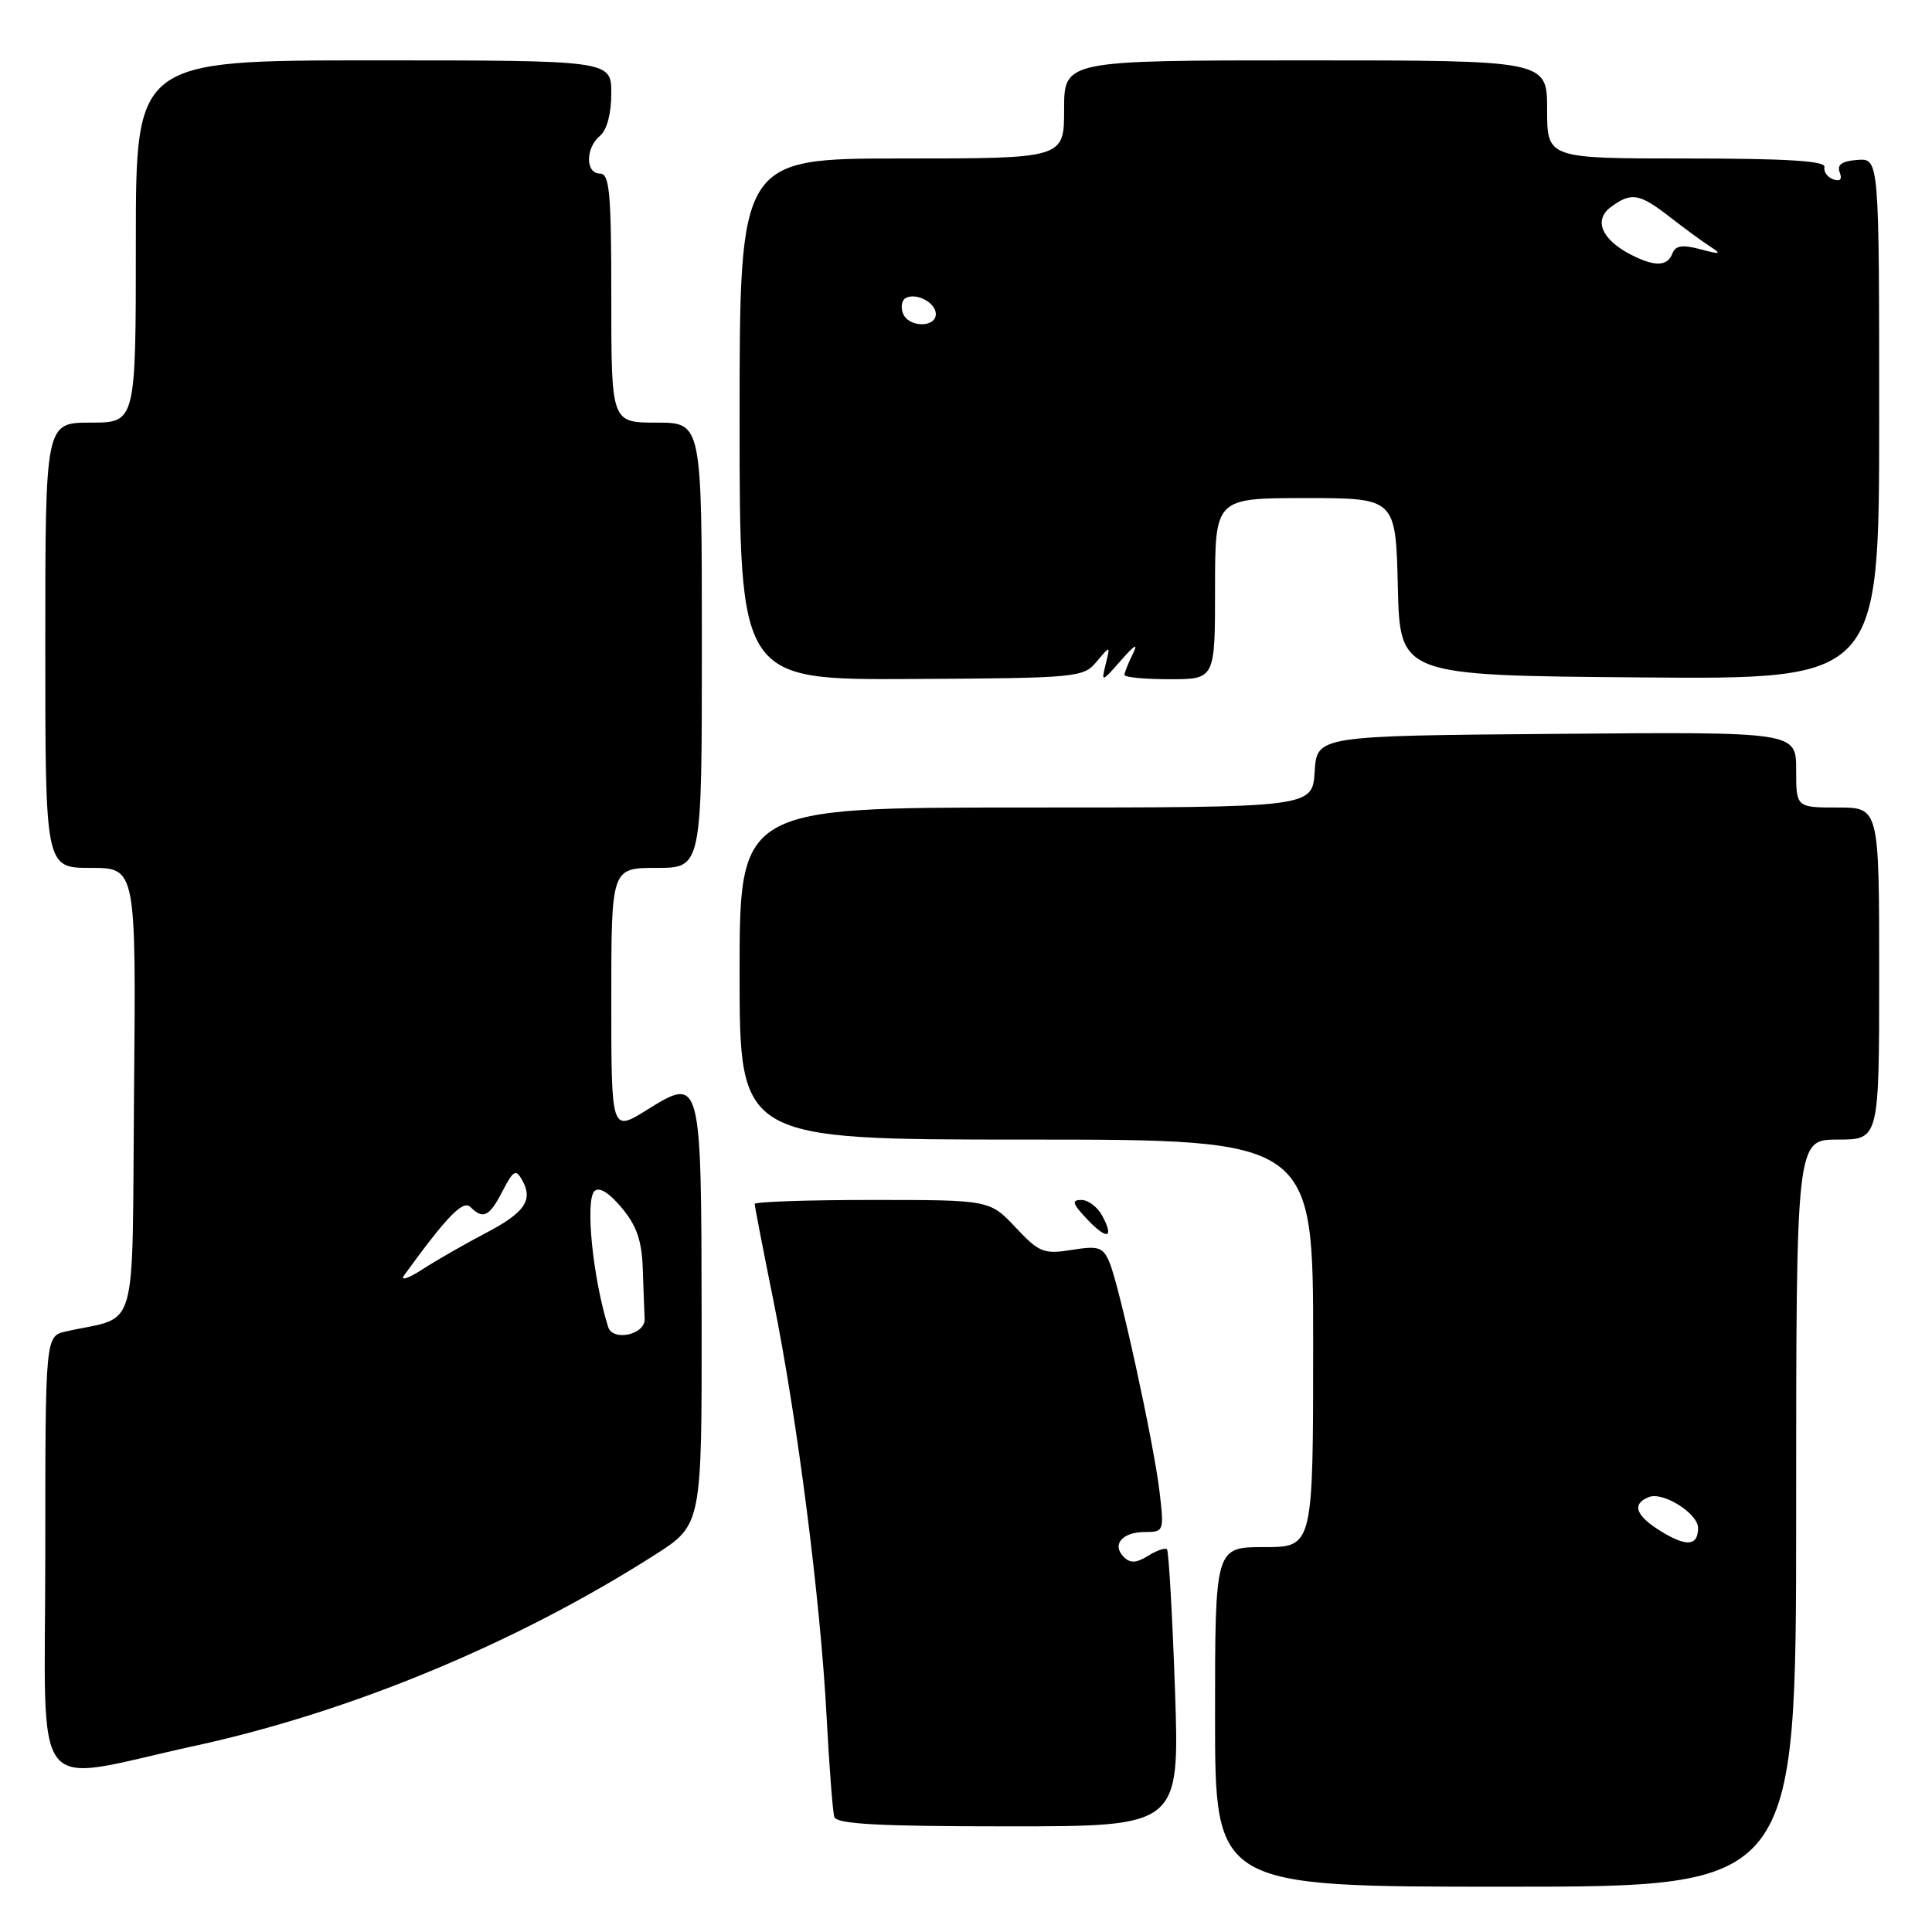 <?xml version="1.0" encoding="UTF-8" standalone="no"?>
<!DOCTYPE svg PUBLIC "-//W3C//DTD SVG 1.1//EN" "http://www.w3.org/Graphics/SVG/1.1/DTD/svg11.dtd" >
<svg xmlns="http://www.w3.org/2000/svg" xmlns:xlink="http://www.w3.org/1999/xlink" version="1.1" viewBox="0 0 256 256">
 <g >
 <path fill="currentColor"
d=" M 238.00 200.50 C 238.00 151.00 238.00 151.00 243.50 151.00 C 249.00 151.00 249.00 151.00 249.00 129.00 C 249.00 107.00 249.00 107.00 243.50 107.00 C 238.00 107.00 238.00 107.00 238.00 101.99 C 238.00 96.97 238.00 96.97 206.25 97.24 C 174.50 97.50 174.50 97.50 174.20 102.25 C 173.89 107.00 173.89 107.00 135.95 107.00 C 98.00 107.00 98.00 107.00 98.00 129.00 C 98.00 151.00 98.00 151.00 136.00 151.00 C 174.00 151.00 174.00 151.00 174.00 178.00 C 174.00 205.00 174.00 205.00 167.50 205.00 C 161.00 205.00 161.00 205.00 161.00 227.50 C 161.00 250.00 161.00 250.00 199.50 250.00 C 238.00 250.00 238.00 250.00 238.00 200.50 Z  M 155.69 223.86 C 155.34 213.89 154.86 205.53 154.63 205.29 C 154.39 205.06 153.26 205.44 152.12 206.16 C 150.57 207.12 149.76 207.16 148.91 206.31 C 147.28 204.68 148.69 203.00 151.70 203.00 C 154.22 203.00 154.26 202.89 153.65 197.70 C 152.89 191.22 148.33 170.35 147.00 167.24 C 146.15 165.24 145.55 165.05 142.01 165.62 C 138.30 166.21 137.70 165.97 134.56 162.63 C 131.13 159.00 131.13 159.00 115.57 159.00 C 107.01 159.00 100.00 159.24 100.00 159.53 C 100.00 159.82 101.11 165.56 102.47 172.28 C 105.63 187.88 108.73 212.12 109.53 227.50 C 109.88 234.10 110.34 240.06 110.55 240.75 C 110.84 241.70 116.35 242.00 133.63 242.00 C 156.31 242.00 156.31 242.00 155.69 223.86 Z  M 25.88 231.32 C 46.50 226.83 68.50 217.69 86.75 206.04 C 93.00 202.05 93.00 202.05 92.97 174.78 C 92.93 142.63 92.92 142.59 85.70 147.08 C 81.00 150.00 81.00 150.00 81.00 132.50 C 81.00 115.00 81.00 115.00 87.00 115.00 C 93.00 115.00 93.00 115.00 93.00 85.50 C 93.00 56.00 93.00 56.00 87.00 56.00 C 81.00 56.00 81.00 56.00 81.00 39.50 C 81.00 25.50 80.77 23.00 79.50 23.00 C 77.56 23.00 77.56 19.61 79.50 18.00 C 80.42 17.24 81.00 15.05 81.00 12.38 C 81.00 8.00 81.00 8.00 49.50 8.00 C 18.00 8.00 18.00 8.00 18.00 32.00 C 18.00 56.00 18.00 56.00 12.00 56.00 C 6.00 56.00 6.00 56.00 6.00 85.50 C 6.00 115.00 6.00 115.00 12.01 115.00 C 18.03 115.00 18.03 115.00 17.76 144.69 C 17.47 177.81 18.49 174.21 8.75 176.42 C 6.00 177.04 6.00 177.04 6.00 206.03 C 6.00 239.19 3.63 236.17 25.88 231.32 Z  M 146.05 161.09 C 145.43 159.94 144.19 159.00 143.29 159.00 C 141.96 159.00 142.09 159.47 144.00 161.50 C 146.68 164.35 147.69 164.15 146.05 161.09 Z  M 145.31 87.67 C 147.13 85.50 147.13 85.50 146.51 88.00 C 145.91 90.45 145.95 90.44 148.54 87.50 C 150.39 85.39 150.85 85.15 150.09 86.68 C 149.49 87.89 149.00 89.12 149.00 89.43 C 149.00 89.75 151.70 90.00 155.00 90.00 C 161.00 90.00 161.00 90.00 161.00 78.00 C 161.00 66.00 161.00 66.00 172.97 66.00 C 184.94 66.00 184.94 66.00 185.22 77.75 C 185.50 89.50 185.50 89.50 217.25 89.76 C 249.00 90.03 249.00 90.03 249.00 55.50 C 249.00 20.97 249.00 20.97 246.11 21.19 C 244.06 21.34 243.38 21.83 243.77 22.84 C 244.13 23.77 243.83 24.09 242.91 23.76 C 242.13 23.48 241.61 22.74 241.75 22.13 C 241.93 21.32 236.69 21.00 223.50 21.00 C 205.00 21.00 205.00 21.00 205.00 14.50 C 205.00 8.00 205.00 8.00 173.00 8.00 C 141.00 8.00 141.00 8.00 141.00 14.50 C 141.00 21.00 141.00 21.00 119.50 21.00 C 98.00 21.00 98.00 21.00 98.00 55.55 C 98.00 90.09 98.00 90.09 120.75 89.97 C 142.80 89.85 143.56 89.78 145.31 87.67 Z  M 220.18 202.96 C 216.72 200.86 216.14 199.27 218.51 198.36 C 220.39 197.64 225.00 200.55 225.00 202.46 C 225.00 204.84 223.51 204.99 220.18 202.96 Z  M 80.58 175.82 C 78.56 169.39 77.52 159.08 78.76 157.84 C 79.38 157.22 80.67 158.00 82.36 160.02 C 84.35 162.38 85.04 164.37 85.17 168.08 C 85.26 170.78 85.37 173.79 85.42 174.75 C 85.52 176.85 81.20 177.80 80.58 175.82 Z  M 53.56 168.97 C 59.25 161.13 61.36 158.96 62.34 159.94 C 64.02 161.62 64.84 161.22 66.59 157.83 C 68.03 155.05 68.35 154.87 69.20 156.39 C 70.68 159.04 69.53 160.69 64.30 163.42 C 61.66 164.80 57.92 166.94 56.00 168.18 C 54.08 169.42 52.98 169.78 53.56 168.97 Z  M 119.65 41.53 C 119.34 40.72 119.48 39.82 119.95 39.53 C 121.31 38.69 124.00 40.07 124.00 41.61 C 124.00 43.46 120.37 43.40 119.65 41.53 Z  M 216.10 33.74 C 212.22 31.74 211.13 29.16 213.44 27.44 C 216.15 25.43 217.22 25.61 221.26 28.75 C 223.20 30.26 225.62 32.04 226.64 32.69 C 228.19 33.68 227.96 33.74 225.32 33.03 C 222.92 32.39 222.01 32.53 221.60 33.59 C 220.94 35.32 219.26 35.36 216.10 33.74 Z "/>
</g>
</svg>